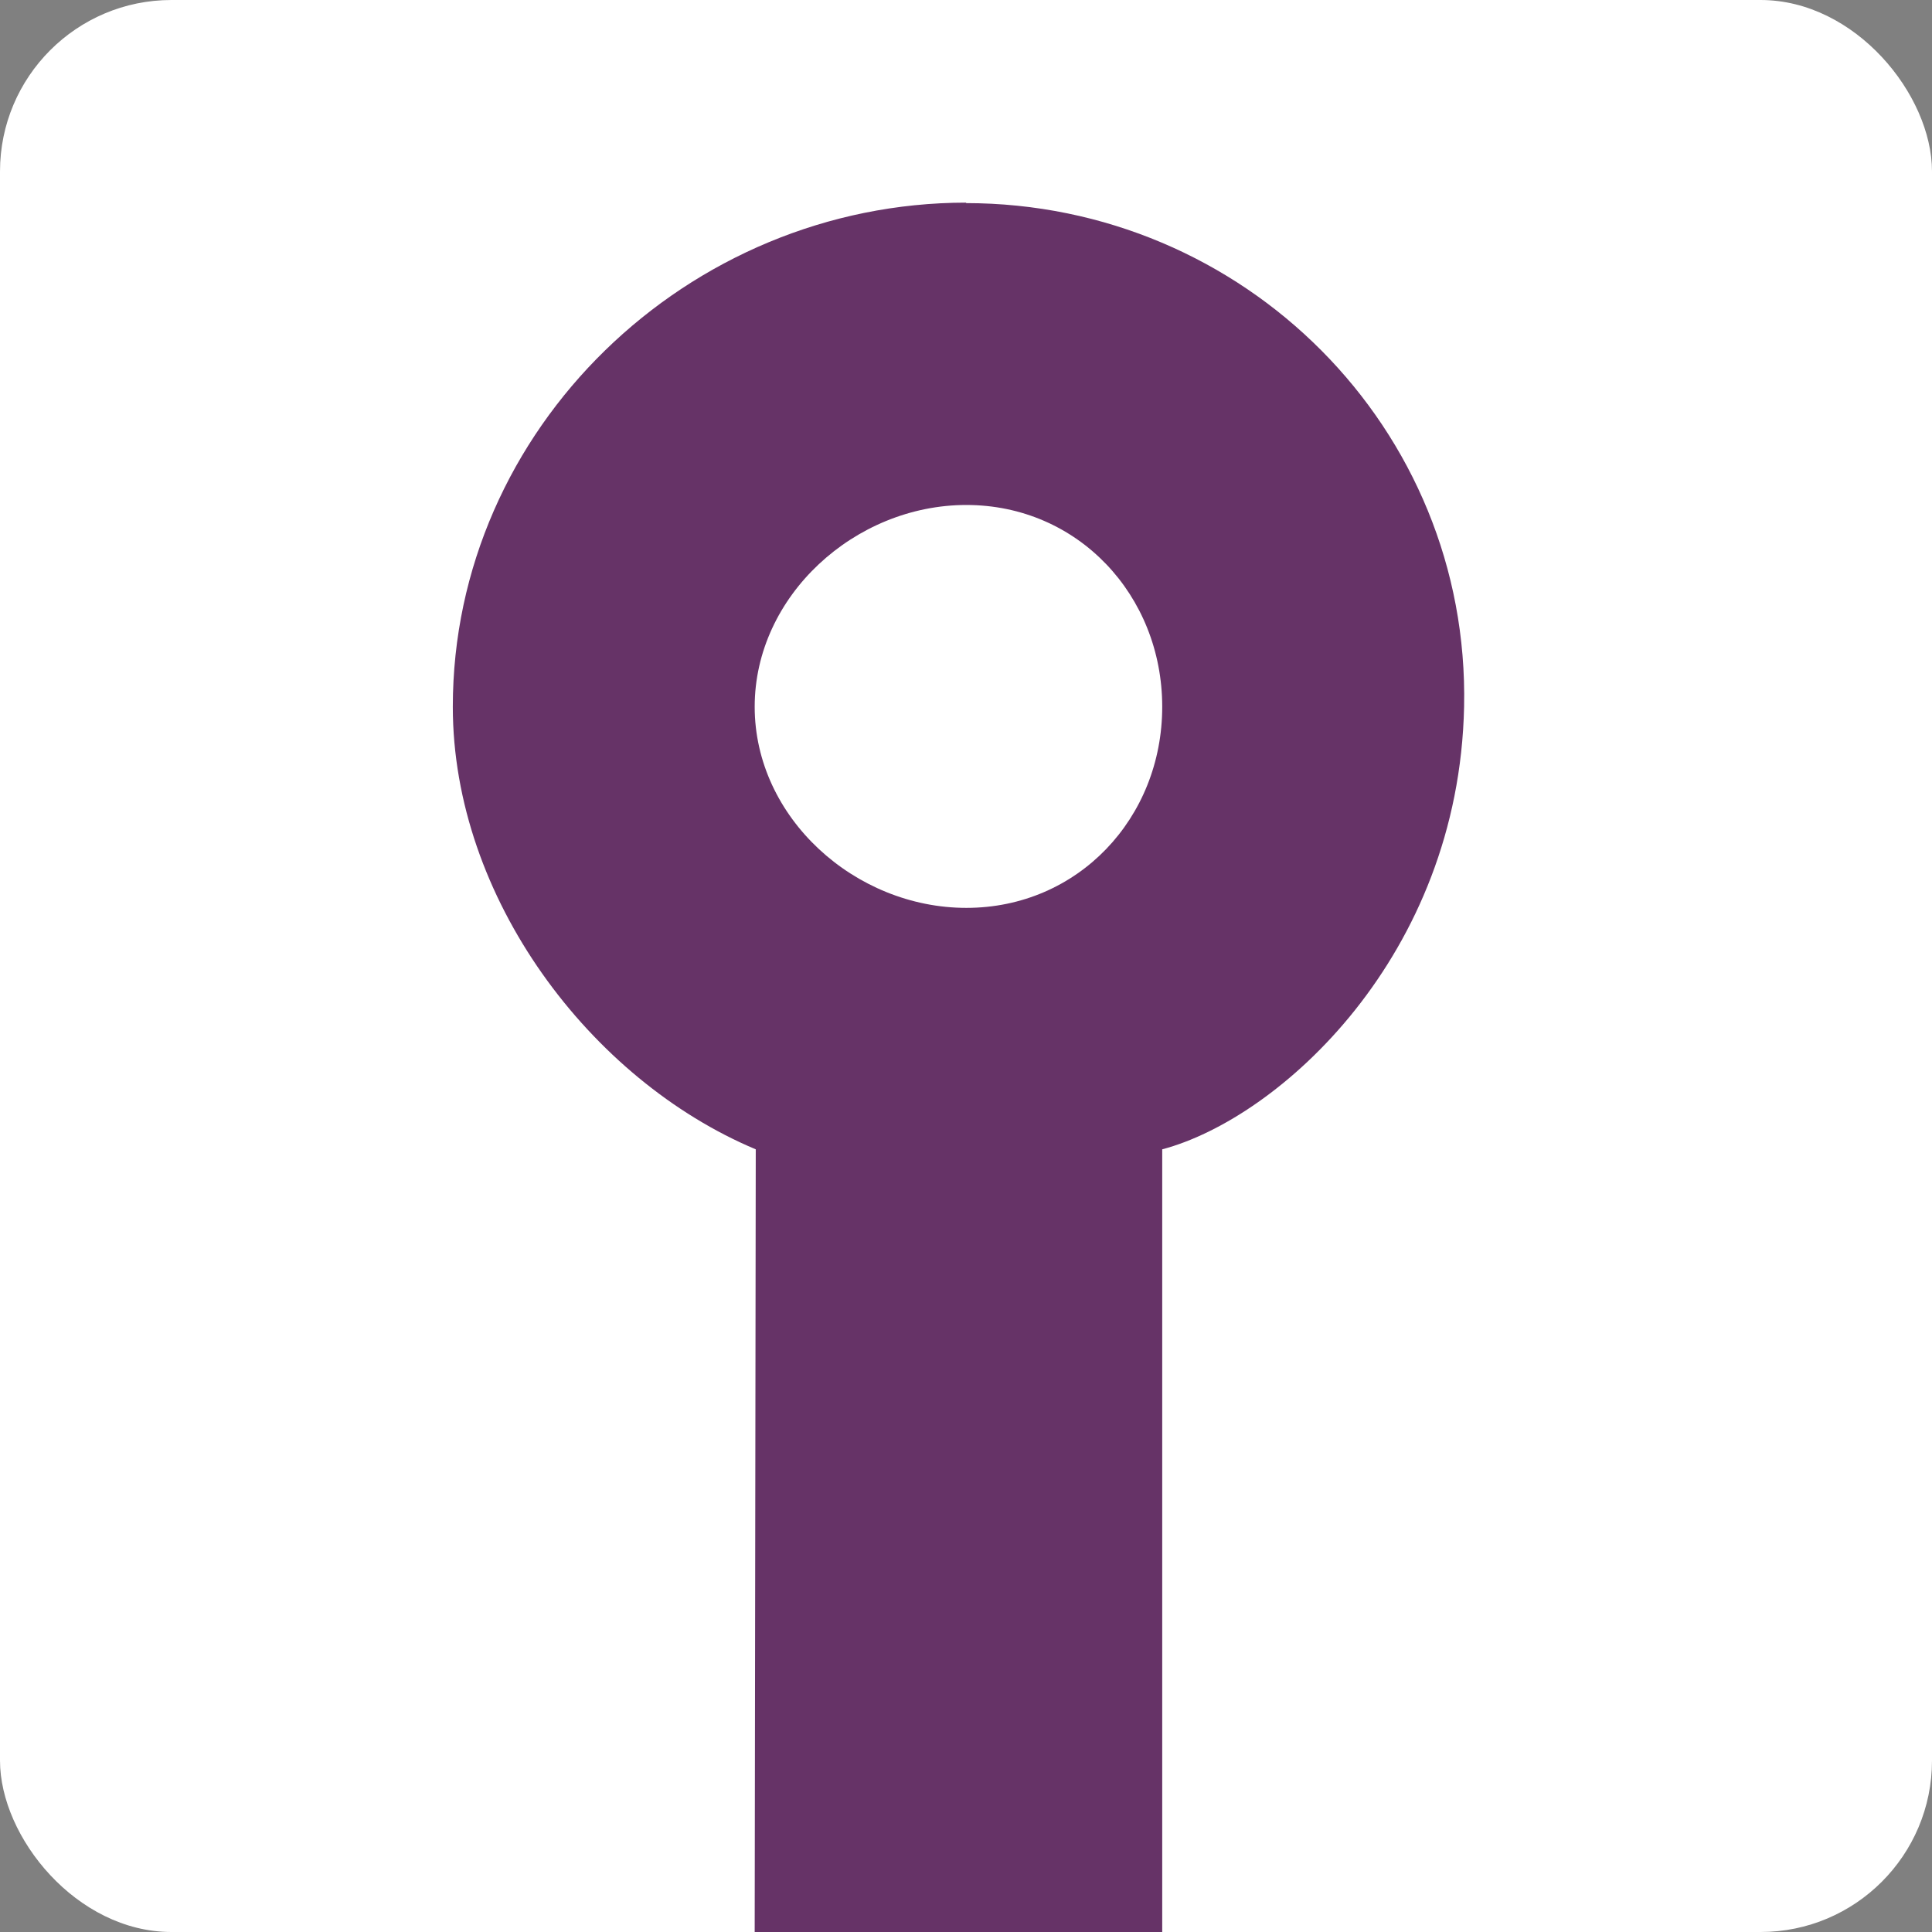 <?xml version="1.0" encoding="UTF-8" standalone="no"?>
<svg
  version="1.1"
  viewBox="0 0 128 128"
  id="svg16"
  xmlns="http://www.w3.org/2000/svg"
>
  <rect x="0" y="0" width="128" height="128" fill="#808080" stroke="none"/>
  <defs
     id="defs4">
    <style>
      @media (prefers-color-scheme: dark) {
        .cls-1 { fill: #fff; }
        .cls-2 { fill: #663367; }
      }
      .cls-1 { fill: #663367; stroke-width: 0px;}
      .cls-2 { fill:#fff; fill-opacity:1; stroke-width:0px}
    </style>
  </defs>
  <rect
     class="cls-2"
     width="128"
     height="128"
     x="0"
     y="0"
     ry="11.358" />
  <path
     class="cls-1"
     d="M 64.023,13.425 C 45.578,13.425 30,28.38 30,46.825 30,59.469 39.103,71.544 50.071,76.146 L 50,128 H 77 V 76.146 C 84.783,74.082 96.653,63.328 97,46.825 97.388,28.384 82.422,13.456 63.977,13.456 Z m 0,20.031 C 71.41,33.456 77,39.438 77,46.825 77,54.212 71.41,60.149 64.023,60.149 56.636,60.149 50,54.166 50,46.825 50,39.483 56.636,33.456 64.023,33.456 Z"
     id="path11" />
</svg>
